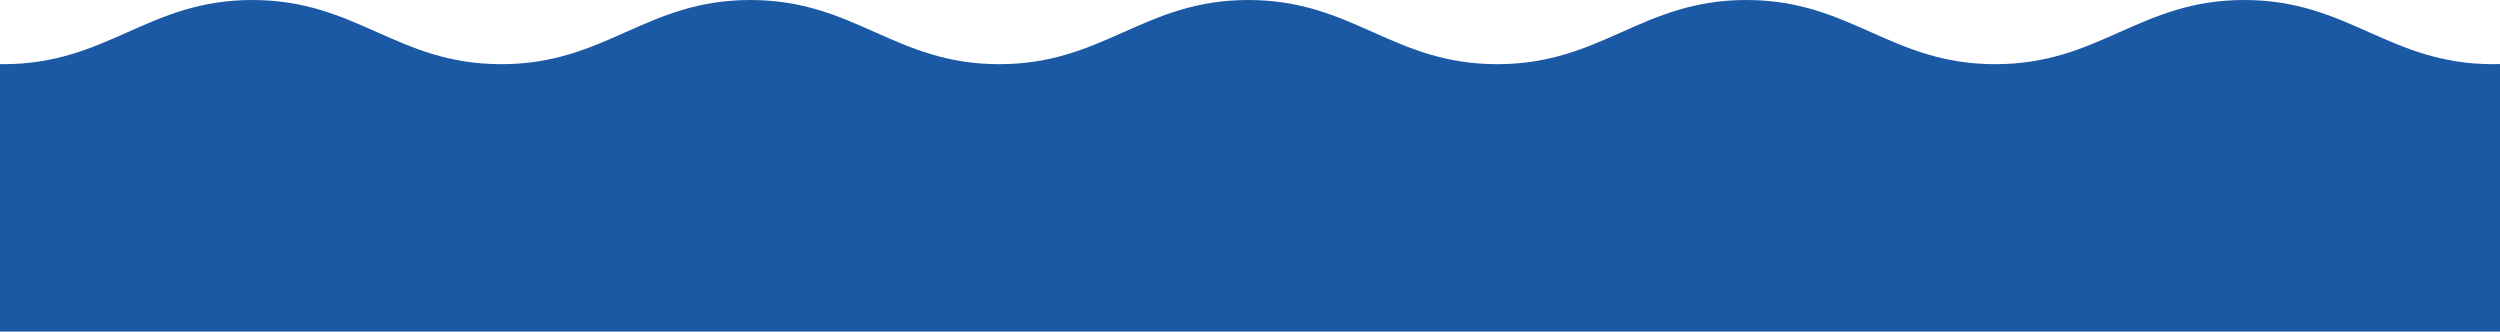 <svg xmlns="http://www.w3.org/2000/svg" preserveAspectRatio="xMinYMin meet" viewBox="0 0 1440 191" fill="#1C59A5">
    <path d="M-141.5 0C-81.743 4.59068e-08 -58.406 36.968 1.917 36.968C62.239 36.968 85.011 -1.70444e-06 145.333 0C205.655 1.70444e-06 228.428 36.968 288.75 36.968C349.072 36.968 371.845 3.40887e-06 432.167 0C492.489 -3.40887e-06 515.261 36.968 575.583 36.968C635.905 36.968 658.678 0 719 0C779.322 0 802.095 36.968 862.417 36.968C922.739 36.968 945.511 0 1005.83 0C1066.16 0 1088.93 36.968 1149.25 36.968C1209.57 36.968 1232.34 0 1292.67 0C1352.99 0 1375.76 36.968 1436.08 36.968C1496.41 36.968 1520.34 0 1579.5 0V191H-141.5V0Z"/>
</svg>